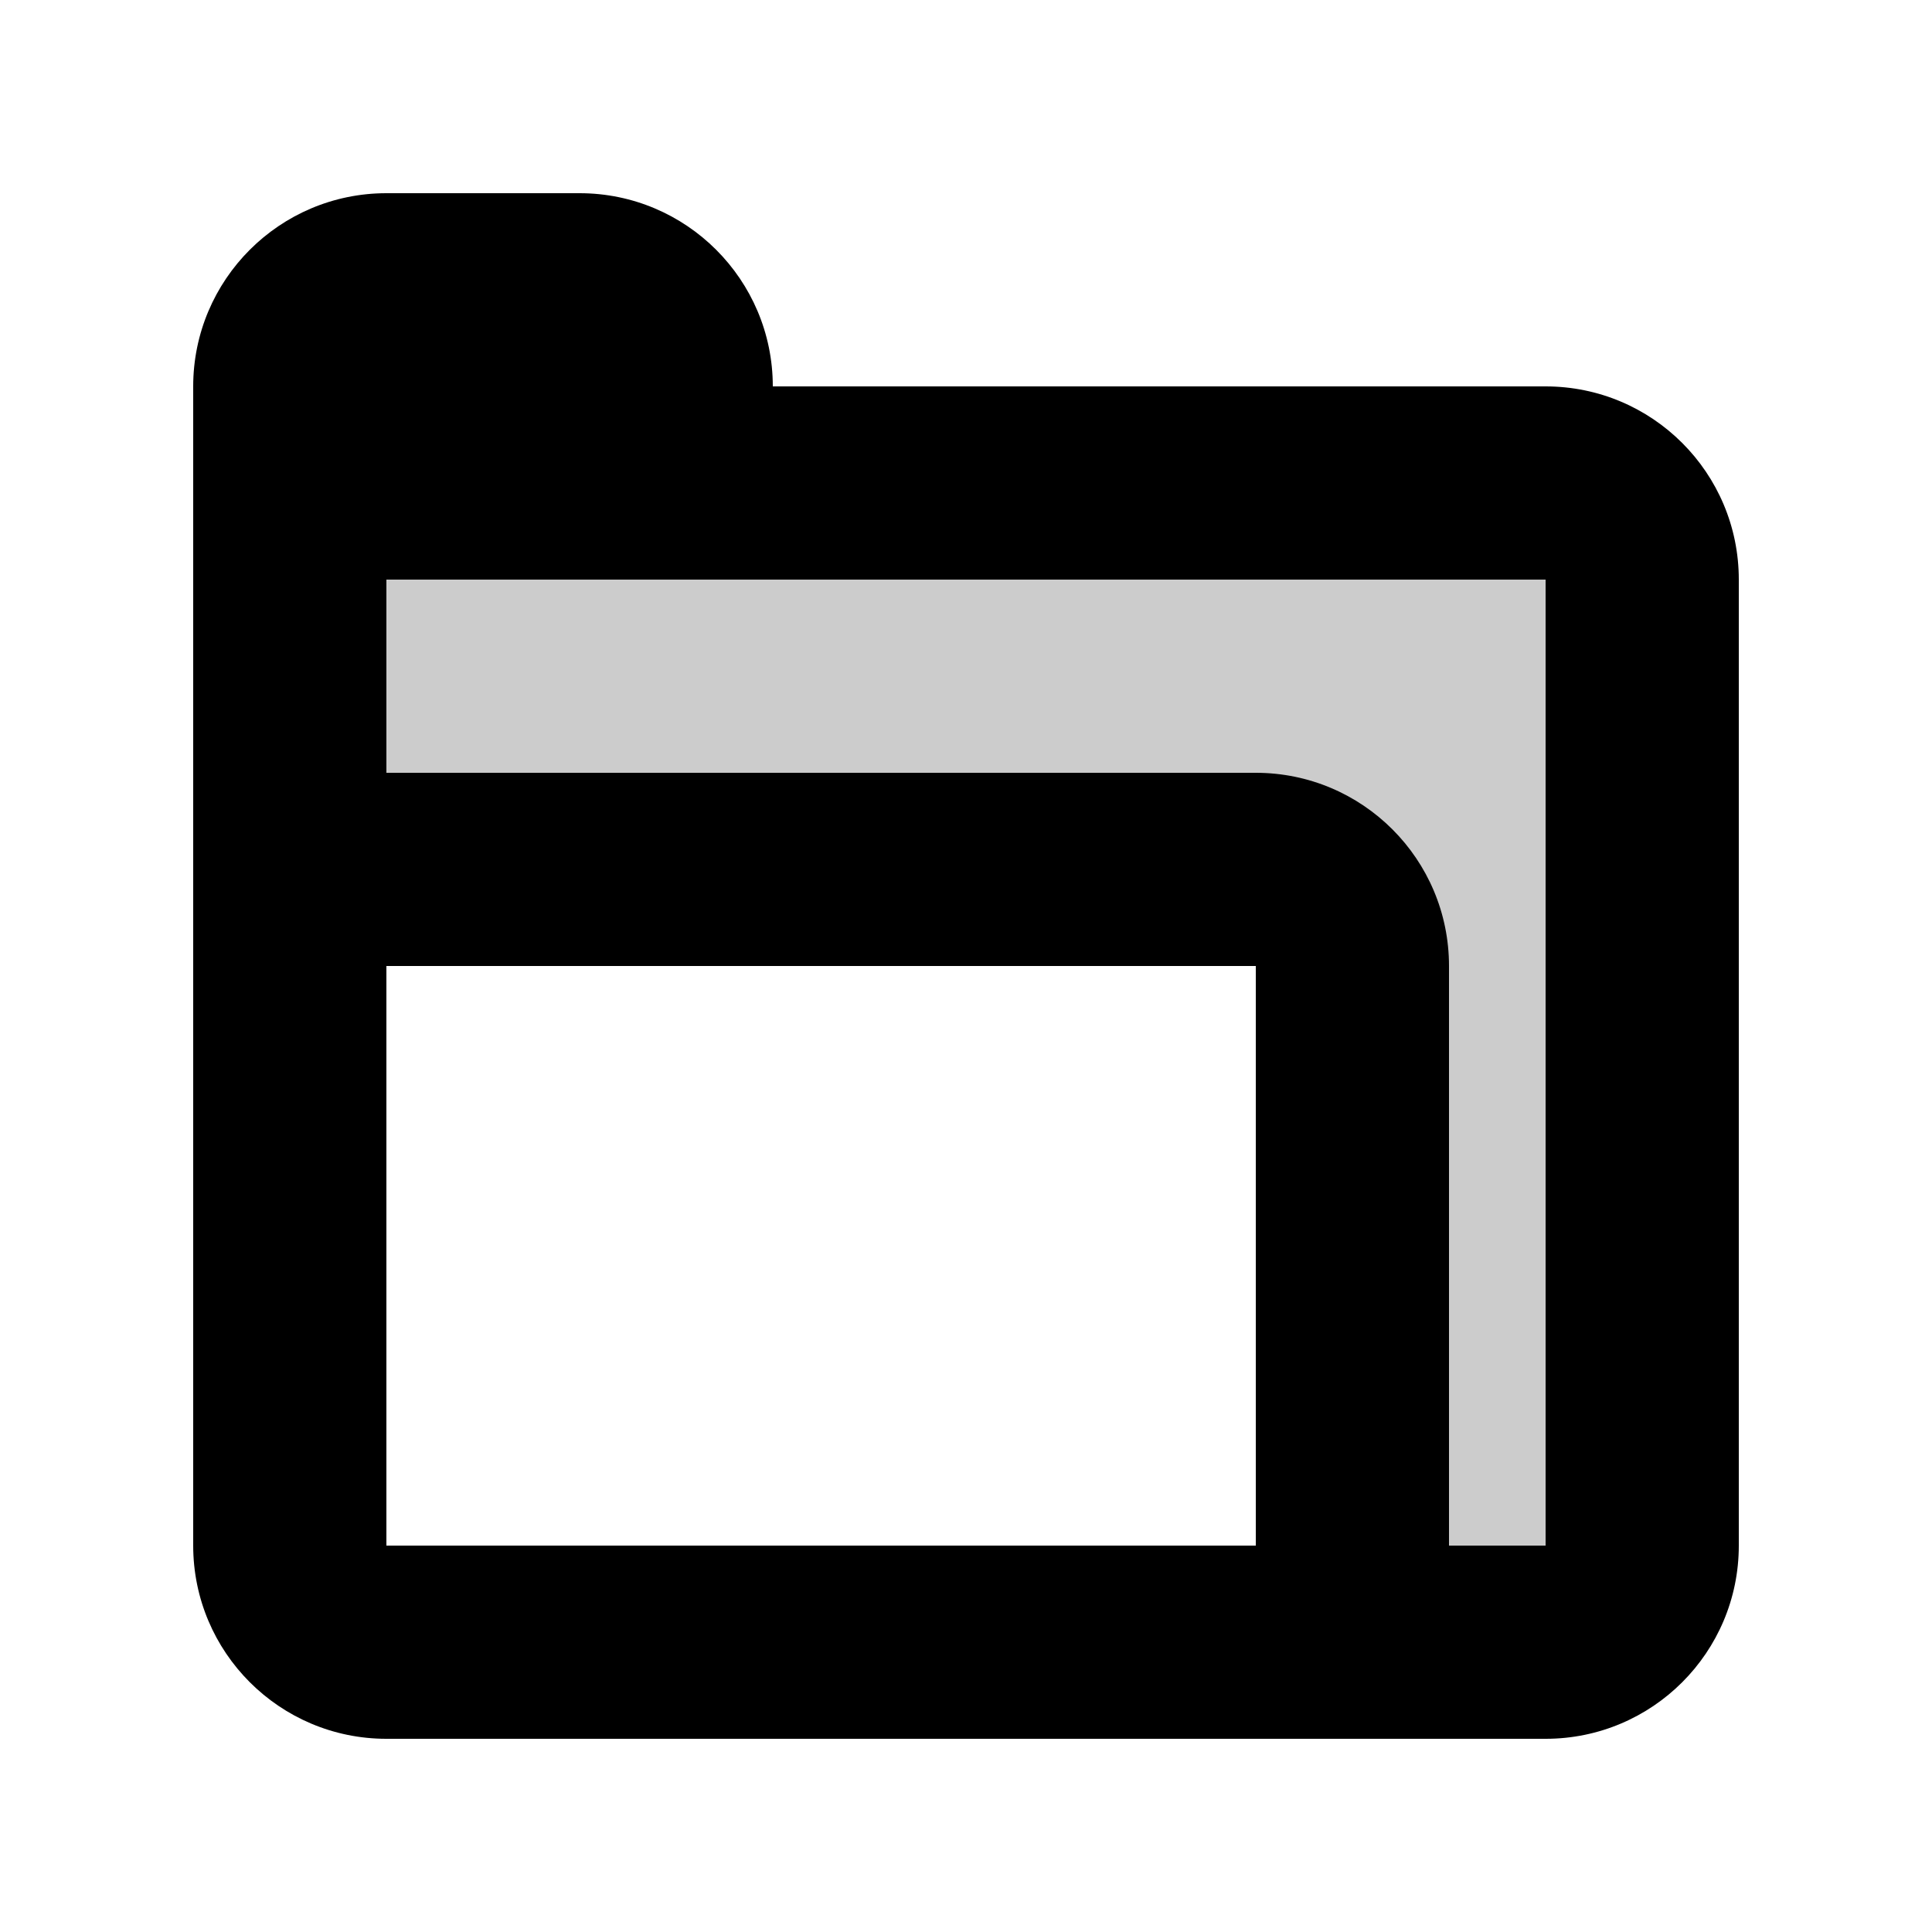 <svg xmlns="http://www.w3.org/2000/svg" width="20" height="20" fill="none" viewBox="0 0 20 20"><path fill="currentColor" d="M16 6H4V8H13V16H16V6Z" opacity=".2"/><path fill="currentColor" fill-rule="evenodd" d="M6 2C7.104 2 8 2.896 8 4L16 4C17.105 4 18 4.895 18 6V16C18 17.105 17.105 18 16 18L4 18C2.896 18 2 17.105 2 16V4C2 2.896 2.895 2 4 2L6 2ZM16 6L4 6L4 8L13 8C14.105 8 15 8.895 15 10L15 16H16V6ZM4 16L4 10L13 10L13 16H4Z" clip-rule="evenodd"/></svg>
